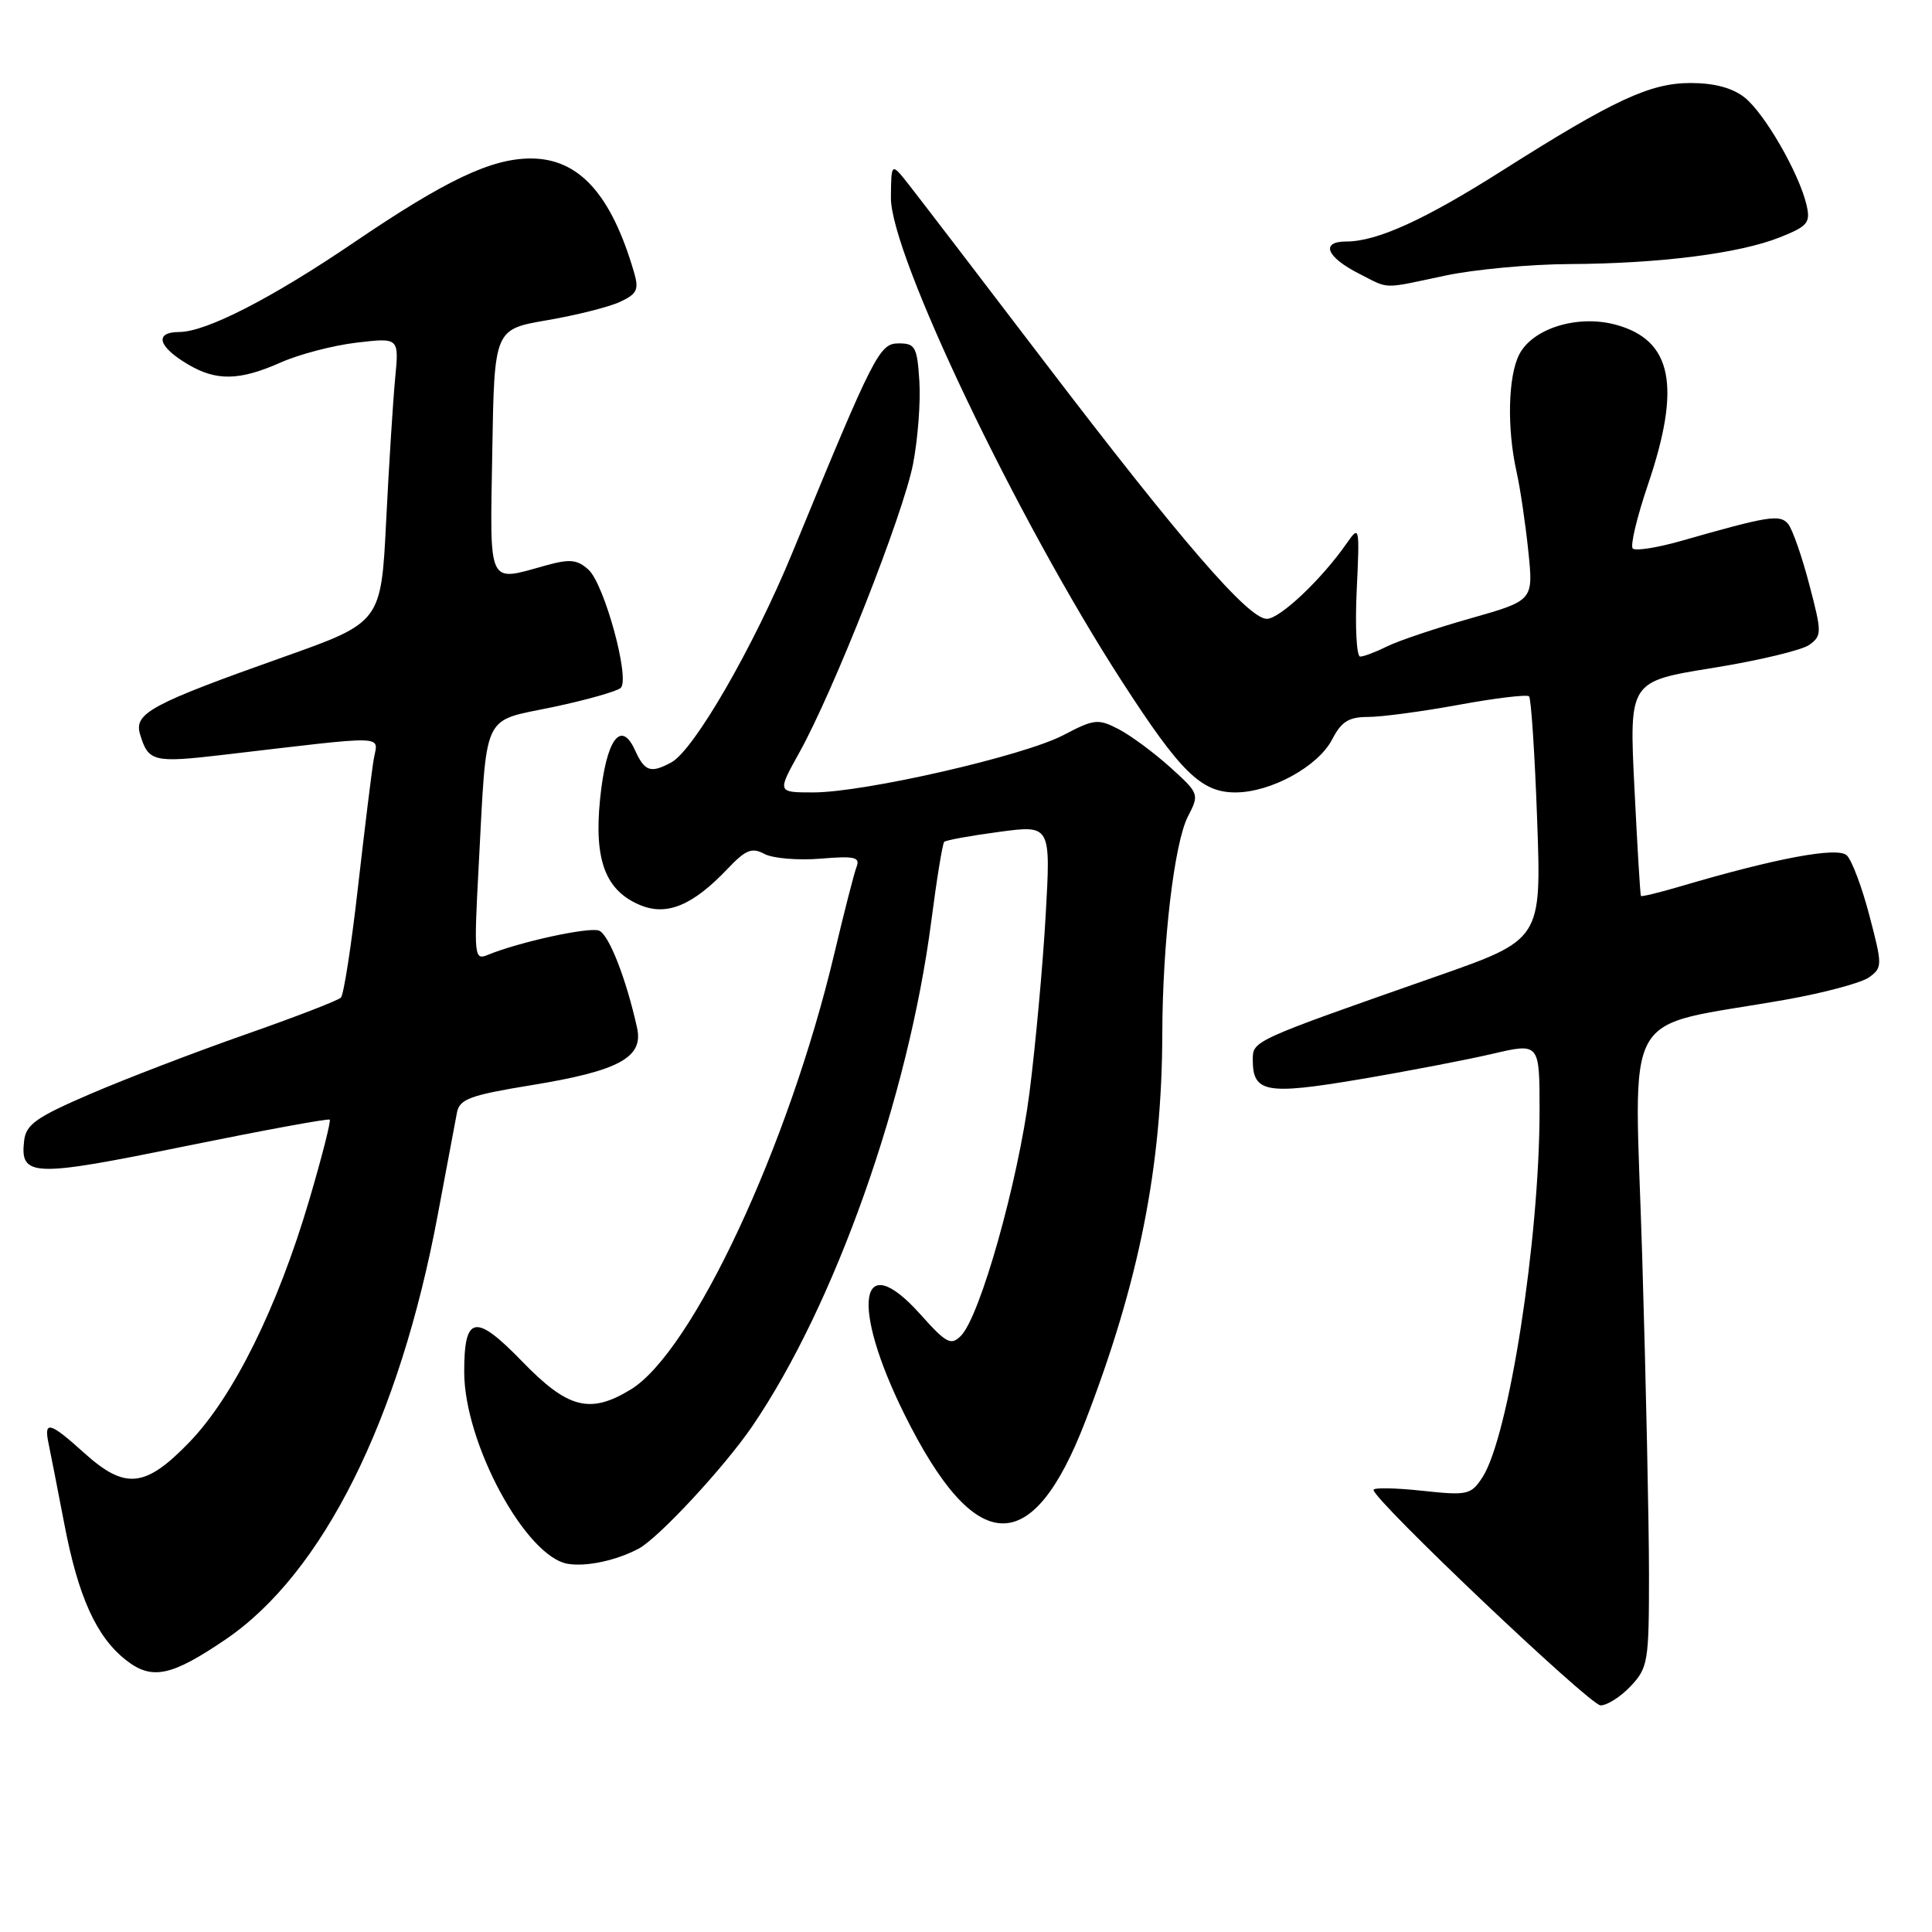 <?xml version="1.0" encoding="UTF-8" standalone="no"?>
<!DOCTYPE svg PUBLIC "-//W3C//DTD SVG 1.1//EN" "http://www.w3.org/Graphics/SVG/1.1/DTD/svg11.dtd" >
<svg xmlns="http://www.w3.org/2000/svg" xmlns:xlink="http://www.w3.org/1999/xlink" version="1.1" viewBox="0 0 256 256">
 <g >
 <path fill="currentColor"
d=" M 216.08 223.42 C 218.37 220.98 218.50 220.18 218.50 208.67 C 218.50 201.98 218.10 182.97 217.60 166.44 C 216.58 132.49 214.38 136.41 236.68 132.45 C 241.74 131.55 246.69 130.22 247.68 129.49 C 249.43 128.21 249.44 127.91 247.71 121.33 C 246.73 117.57 245.38 113.98 244.71 113.34 C 243.50 112.18 235.39 113.69 222.55 117.48 C 219.83 118.28 217.53 118.84 217.43 118.72 C 217.34 118.60 216.95 112.15 216.57 104.40 C 215.87 90.29 215.87 90.29 226.93 88.51 C 233.01 87.53 238.77 86.15 239.74 85.45 C 241.42 84.22 241.42 83.85 239.73 77.41 C 238.76 73.70 237.50 70.11 236.94 69.43 C 235.85 68.12 234.40 68.35 222.74 71.68 C 219.58 72.58 216.70 73.03 216.35 72.68 C 215.99 72.33 216.90 68.54 218.35 64.25 C 222.81 51.14 221.58 45.04 214.07 43.02 C 209.02 41.66 203.05 43.52 201.29 47.00 C 199.82 49.91 199.67 56.80 200.95 62.50 C 201.44 64.70 202.14 69.44 202.51 73.04 C 203.19 79.57 203.19 79.57 194.84 81.94 C 190.25 83.24 185.28 84.91 183.80 85.65 C 182.31 86.39 180.71 87.00 180.23 87.00 C 179.75 87.00 179.54 83.06 179.77 78.25 C 180.17 69.70 180.14 69.56 178.44 72.00 C 175.13 76.76 169.59 82.00 167.86 82.00 C 165.42 82.00 156.57 71.77 138.44 48.00 C 129.84 36.72 121.75 26.15 120.45 24.50 C 118.09 21.50 118.09 21.50 118.05 26.18 C 117.97 33.65 134.73 68.74 148.67 90.30 C 156.45 102.34 159.17 105.00 163.69 105.00 C 168.38 105.00 174.65 101.57 176.51 97.99 C 177.74 95.61 178.71 95.00 181.28 95.00 C 183.05 95.00 188.46 94.28 193.30 93.39 C 198.14 92.50 202.33 92.00 202.61 92.27 C 202.88 92.55 203.37 99.91 203.68 108.64 C 204.25 124.50 204.25 124.50 190.38 129.36 C 165.83 137.96 166.00 137.89 166.00 140.45 C 166.00 144.78 167.77 145.10 180.07 143.03 C 186.36 141.97 194.31 140.44 197.75 139.64 C 204.00 138.18 204.00 138.18 204.00 147.13 C 204.00 164.22 199.91 190.43 196.42 195.77 C 194.90 198.08 194.46 198.18 188.41 197.53 C 184.88 197.15 182.00 197.10 182.00 197.42 C 182.00 198.75 210.64 225.93 212.08 225.97 C 212.94 225.98 214.74 224.84 216.08 223.42 Z  M 29.94 217.20 C 42.77 208.46 52.93 188.13 58.00 161.00 C 59.18 154.68 60.33 148.56 60.55 147.42 C 60.90 145.63 62.27 145.12 70.48 143.78 C 82.00 141.90 85.28 140.12 84.42 136.22 C 82.98 129.69 80.68 123.82 79.37 123.31 C 78.03 122.80 68.74 124.83 64.63 126.53 C 62.84 127.27 62.79 126.76 63.42 114.90 C 64.54 93.98 63.74 95.69 73.27 93.69 C 77.76 92.74 81.81 91.59 82.26 91.14 C 83.50 89.90 80.07 77.38 77.98 75.49 C 76.49 74.14 75.52 74.04 72.34 74.92 C 64.52 77.09 64.92 77.94 65.23 59.82 C 65.50 43.63 65.50 43.63 72.50 42.43 C 76.35 41.77 80.69 40.68 82.15 40.00 C 84.40 38.96 84.68 38.38 84.03 36.14 C 81.00 25.73 76.72 21.00 70.33 21.00 C 65.09 21.00 59.05 23.87 46.82 32.18 C 36.00 39.52 27.33 43.97 23.78 43.99 C 20.40 44.00 20.91 45.93 24.94 48.30 C 28.68 50.51 31.74 50.45 37.20 48.03 C 39.65 46.94 44.18 45.76 47.27 45.40 C 52.88 44.74 52.88 44.74 52.36 50.12 C 52.08 53.08 51.54 61.57 51.17 68.99 C 50.50 82.47 50.50 82.47 37.50 87.08 C 19.98 93.30 17.72 94.51 18.56 97.30 C 19.66 100.94 20.31 101.10 29.58 100.02 C 51.94 97.40 50.07 97.35 49.52 100.61 C 49.25 102.20 48.32 109.80 47.44 117.50 C 46.57 125.20 45.55 131.81 45.17 132.19 C 44.80 132.57 39.10 134.77 32.50 137.08 C 25.90 139.39 16.68 142.93 12.00 144.94 C 4.82 148.03 3.45 148.99 3.20 151.13 C 2.63 155.96 4.28 156.02 24.43 151.90 C 34.85 149.78 43.52 148.18 43.69 148.36 C 43.87 148.54 42.64 153.37 40.95 159.09 C 36.77 173.24 30.94 185.03 25.12 191.07 C 19.25 197.16 16.59 197.43 11.13 192.50 C 6.60 188.41 5.79 188.19 6.43 191.25 C 6.69 192.49 7.63 197.29 8.52 201.92 C 10.36 211.57 12.77 216.89 16.68 219.96 C 20.12 222.67 22.70 222.13 29.94 217.20 Z  M 84.63 205.20 C 87.28 203.78 95.96 194.43 99.67 189.00 C 110.60 172.98 120.37 145.42 123.40 122.06 C 124.12 116.50 124.89 111.78 125.11 111.55 C 125.34 111.33 128.61 110.73 132.38 110.23 C 139.24 109.31 139.24 109.31 138.55 121.40 C 138.17 128.06 137.20 138.59 136.41 144.80 C 134.89 156.63 129.87 174.43 127.33 177.00 C 126.01 178.33 125.40 178.01 121.94 174.14 C 113.85 165.11 112.64 172.89 119.86 187.44 C 129.26 206.37 136.75 206.65 143.81 188.33 C 150.94 169.85 153.97 154.59 154.01 137.00 C 154.04 124.89 155.60 111.67 157.41 108.18 C 158.93 105.23 158.91 105.15 155.04 101.65 C 152.88 99.71 149.81 97.44 148.21 96.61 C 145.50 95.21 144.98 95.27 140.90 97.41 C 135.67 100.16 114.49 105.01 107.74 105.00 C 102.98 105.00 102.98 105.00 105.90 99.75 C 110.45 91.58 119.68 68.16 120.98 61.50 C 121.62 58.20 122.00 53.25 121.82 50.50 C 121.53 45.98 121.27 45.50 119.11 45.50 C 116.52 45.50 115.89 46.73 104.99 73.24 C 99.85 85.73 91.94 99.43 88.94 101.03 C 86.20 102.50 85.43 102.24 84.14 99.40 C 82.26 95.27 80.30 98.03 79.51 105.92 C 78.70 113.99 80.23 118.03 84.85 119.94 C 88.37 121.40 91.80 119.97 96.40 115.13 C 98.81 112.59 99.62 112.26 101.29 113.15 C 102.39 113.74 105.72 114.02 108.69 113.78 C 113.24 113.40 114.00 113.57 113.50 114.86 C 113.17 115.71 111.84 120.92 110.53 126.45 C 104.49 151.87 91.75 179.13 83.57 184.12 C 78.17 187.41 75.25 186.65 69.20 180.41 C 62.98 173.99 61.50 174.26 61.51 181.80 C 61.52 191.25 69.68 206.33 75.27 207.22 C 77.74 207.62 81.71 206.76 84.63 205.20 Z  M 191.50 36.52 C 195.35 35.70 202.78 35.01 208.00 34.99 C 219.91 34.93 230.52 33.58 235.86 31.44 C 239.56 29.96 239.92 29.52 239.37 27.14 C 238.38 22.93 233.80 14.99 231.16 12.91 C 229.55 11.64 227.14 11.00 224.01 11.00 C 218.64 11.00 213.83 13.24 199.00 22.64 C 188.75 29.14 182.45 32.00 178.40 32.00 C 174.93 32.00 175.74 34.05 180.06 36.25 C 184.19 38.35 183.00 38.32 191.50 36.52 Z "/>
</g>
</svg>